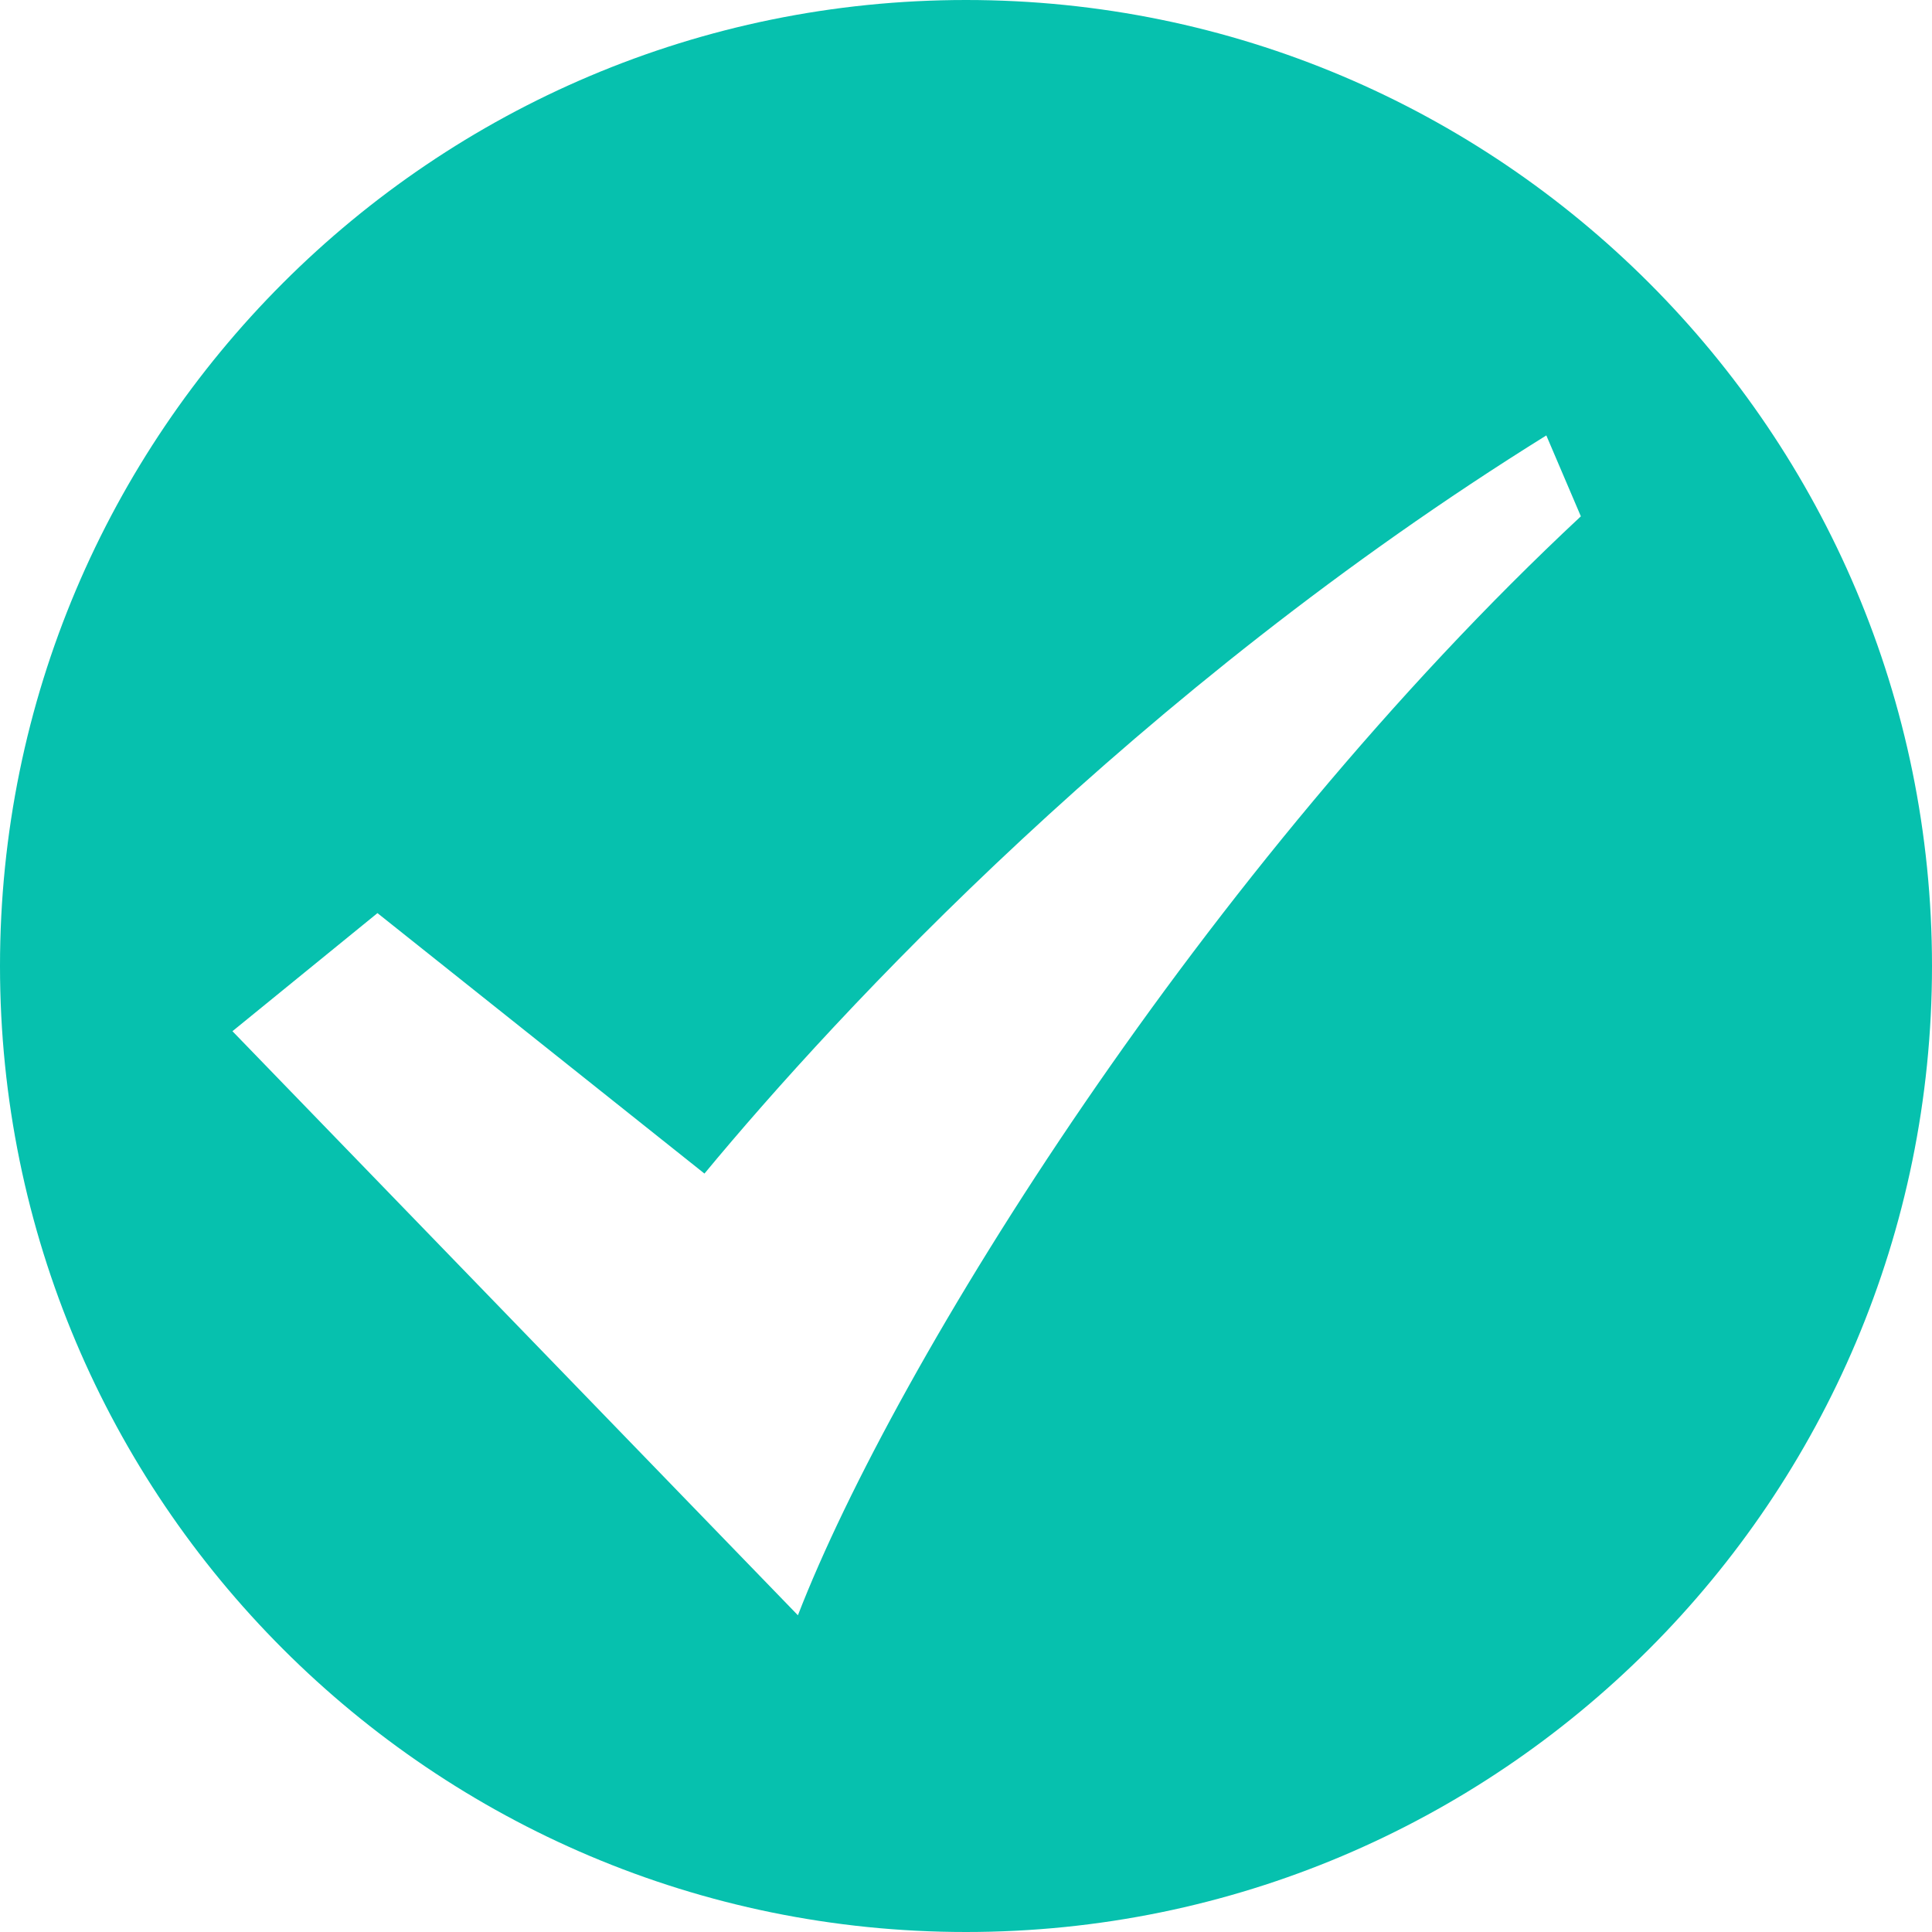 <?xml version="1.0" standalone="no"?><!DOCTYPE svg PUBLIC "-//W3C//DTD SVG 1.1//EN" "http://www.w3.org/Graphics/SVG/1.1/DTD/svg11.dtd"><svg t="1501581698396" class="icon" style="" viewBox="0 0 1024 1024" version="1.1" xmlns="http://www.w3.org/2000/svg" p-id="19077" xmlns:xlink="http://www.w3.org/1999/xlink" width="40" height="40"><defs><style type="text/css"></style></defs><path d="M512 0c-282.688 0-512 229.248-512 512s229.312 512 512 512c282.816 0 512-229.248 512-512S794.816 0 512 0zM422.912 856.128l-299.712-309.568 76.864-62.592 173.312 138.048c71.04-85.76 228.672-255.936 446.208-391.232l18.304 42.88C638.208 459.968 474.816 722.112 422.912 856.128z" p-id="19078" fill="#06c1ae"></path></svg>